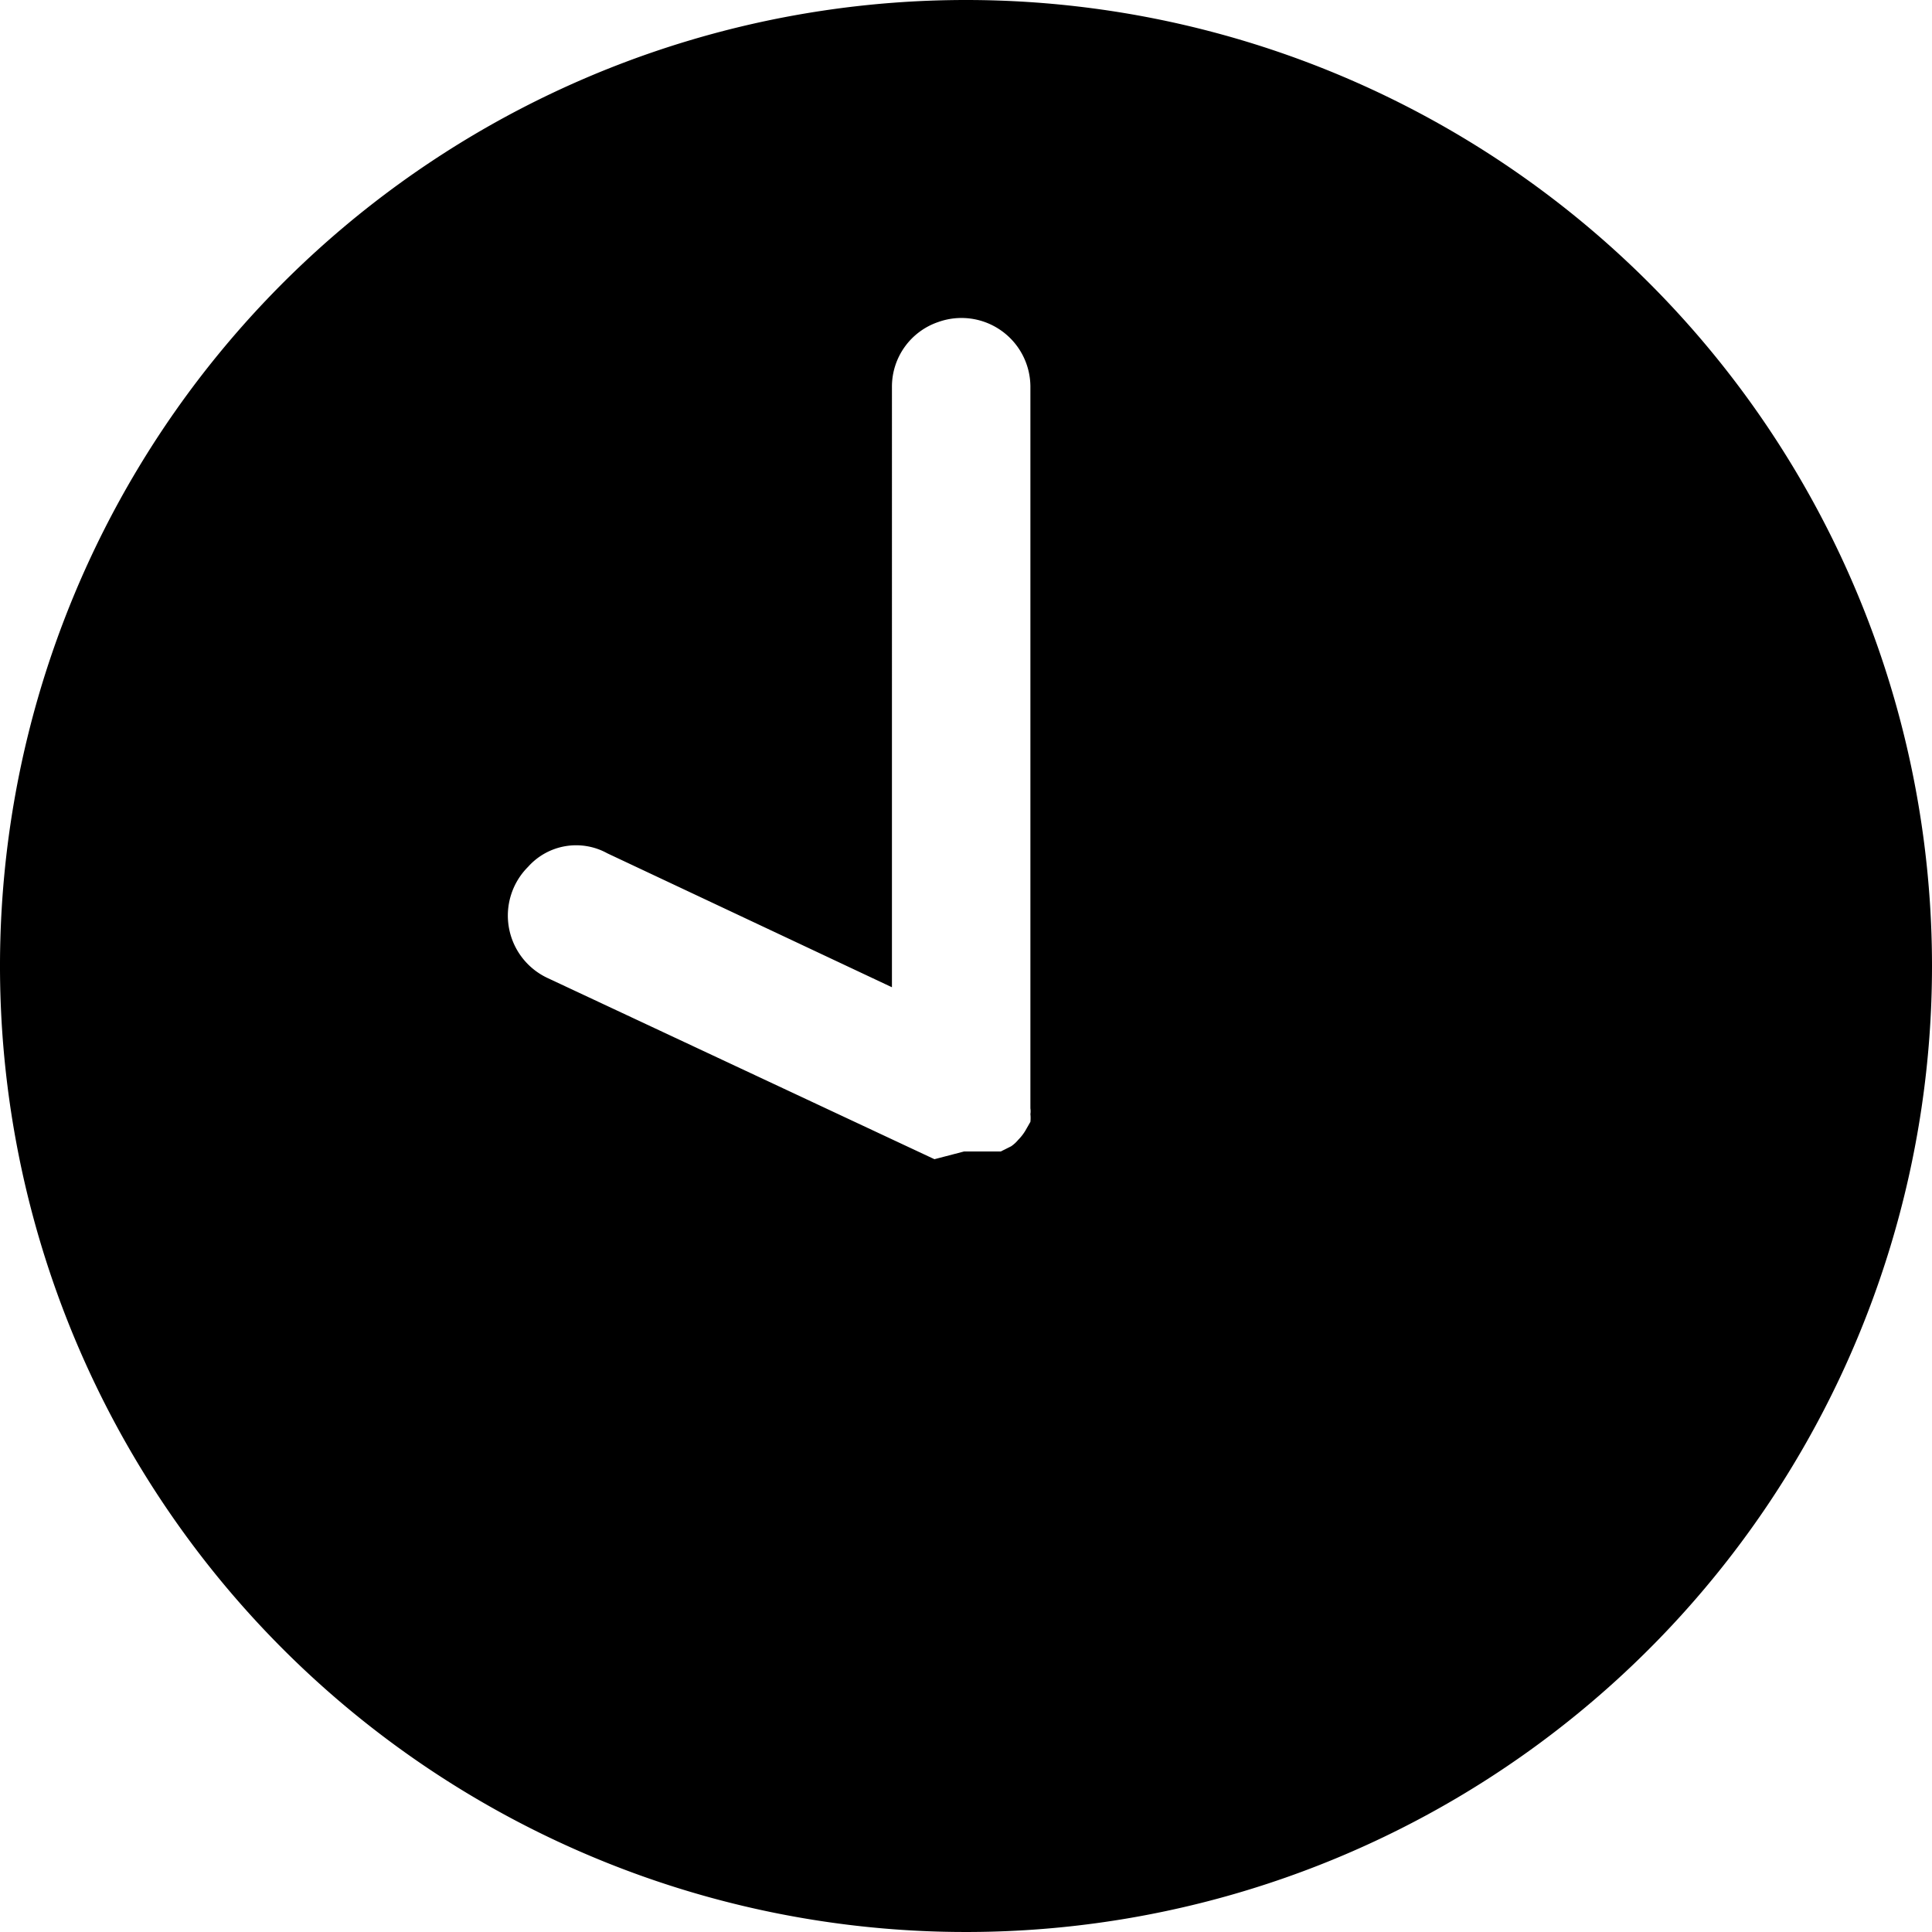 <svg xmlns="http://www.w3.org/2000/svg" viewBox="0 0 30 30"><title>time_btn</title><g id="Layer_2" data-name="Layer 2"><g id="Layer_1-2" data-name="Layer 1"><g id="time_btn"><path d="M15,0A15,15,0,1,0,30,15,15,15,0,0,0,15,0Zm1,17s0,.08,0,.12,0,.06,0,.09a.32.32,0,0,1,0,.09.56.56,0,0,1,0,.12v0l-.08.14h0a.76.76,0,0,1-.11.14l0,0a.52.52,0,0,1-.11.1l0,0-.16.08,0,0-.14,0h0l-.2,0h0l-.18,0-.05,0L14.51,18h0l-6-2.81a1.07,1.07,0,0,1-.31-1.73,1,1,0,0,1,1.23-.21l4.42,2.08V6a1.06,1.06,0,0,1,.72-1A1.07,1.07,0,0,1,16,6V17h0Z"/></g></g></g></svg>